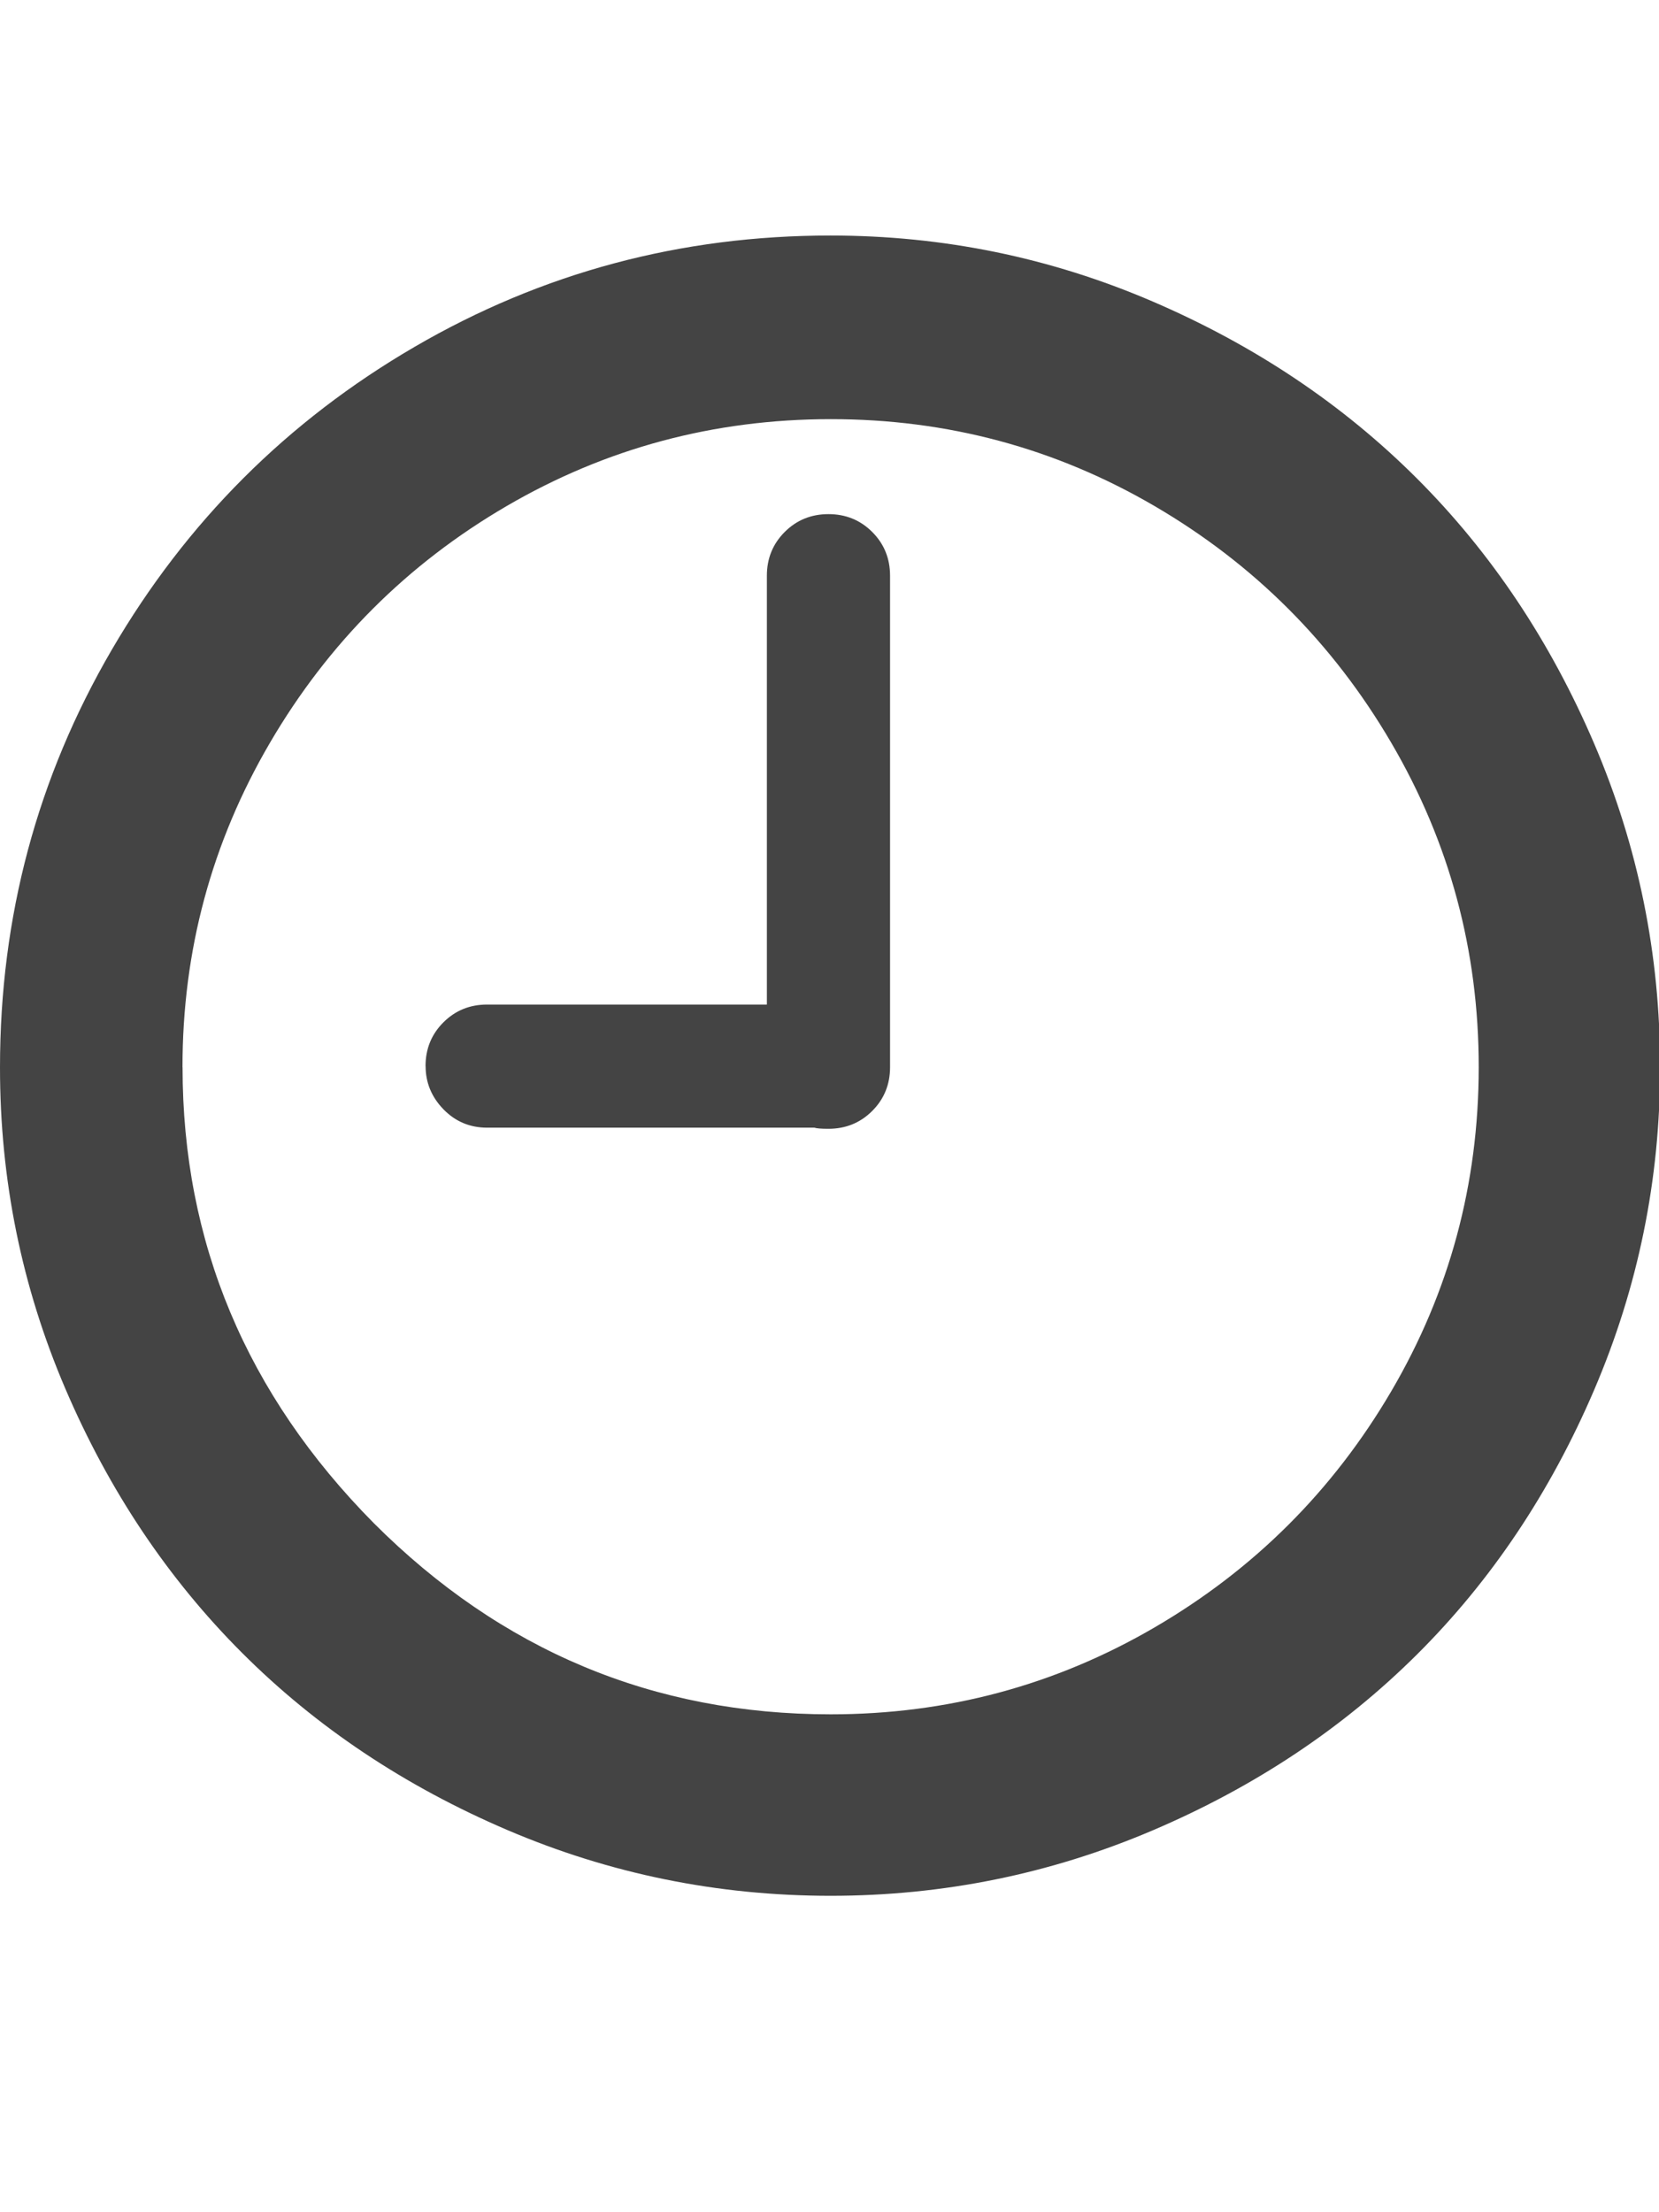<?xml version="1.0" encoding="utf-8"?>
<!-- Generated by IcoMoon.io -->
<!DOCTYPE svg PUBLIC "-//W3C//DTD SVG 1.1//EN" "http://www.w3.org/Graphics/SVG/1.1/DTD/svg11.dtd">
<svg version="1.1" xmlns="http://www.w3.org/2000/svg" xmlns:xlink="http://www.w3.org/1999/xlink" width="24" height="32" viewBox="0 0 24 32">
<path fill="#444444" d="M0 15.438q0-3.266 1.617-6.039t4.383-4.383 6.016-1.609q2.438 0 4.656 0.953t3.828 2.563 2.563 3.836 0.953 4.68q0 2.438-0.953 4.664t-2.563 3.828-3.828 2.547-4.656 0.945q-2.453 0-4.68-0.953t-3.836-2.563-2.555-3.82-0.945-4.648zM2.641 15.438q0 3.797 2.766 6.594 2.766 2.766 6.609 2.766 2.531 0 4.688-1.258t3.422-3.414 1.266-4.688-1.266-4.695-3.422-3.422-4.688-1.258-4.688 1.258-3.422 3.422-1.266 4.695zM6.156 15.422q0-0.375 0.258-0.633t0.633-0.258h4.047v-6.203q0-0.375 0.258-0.633t0.633-0.258 0.633 0.258 0.258 0.633v7.109q0 0.375-0.258 0.633t-0.633 0.258q-0.156 0-0.203-0.016h-4.734q-0.375 0-0.633-0.266t-0.258-0.625z"></path>
</svg>
